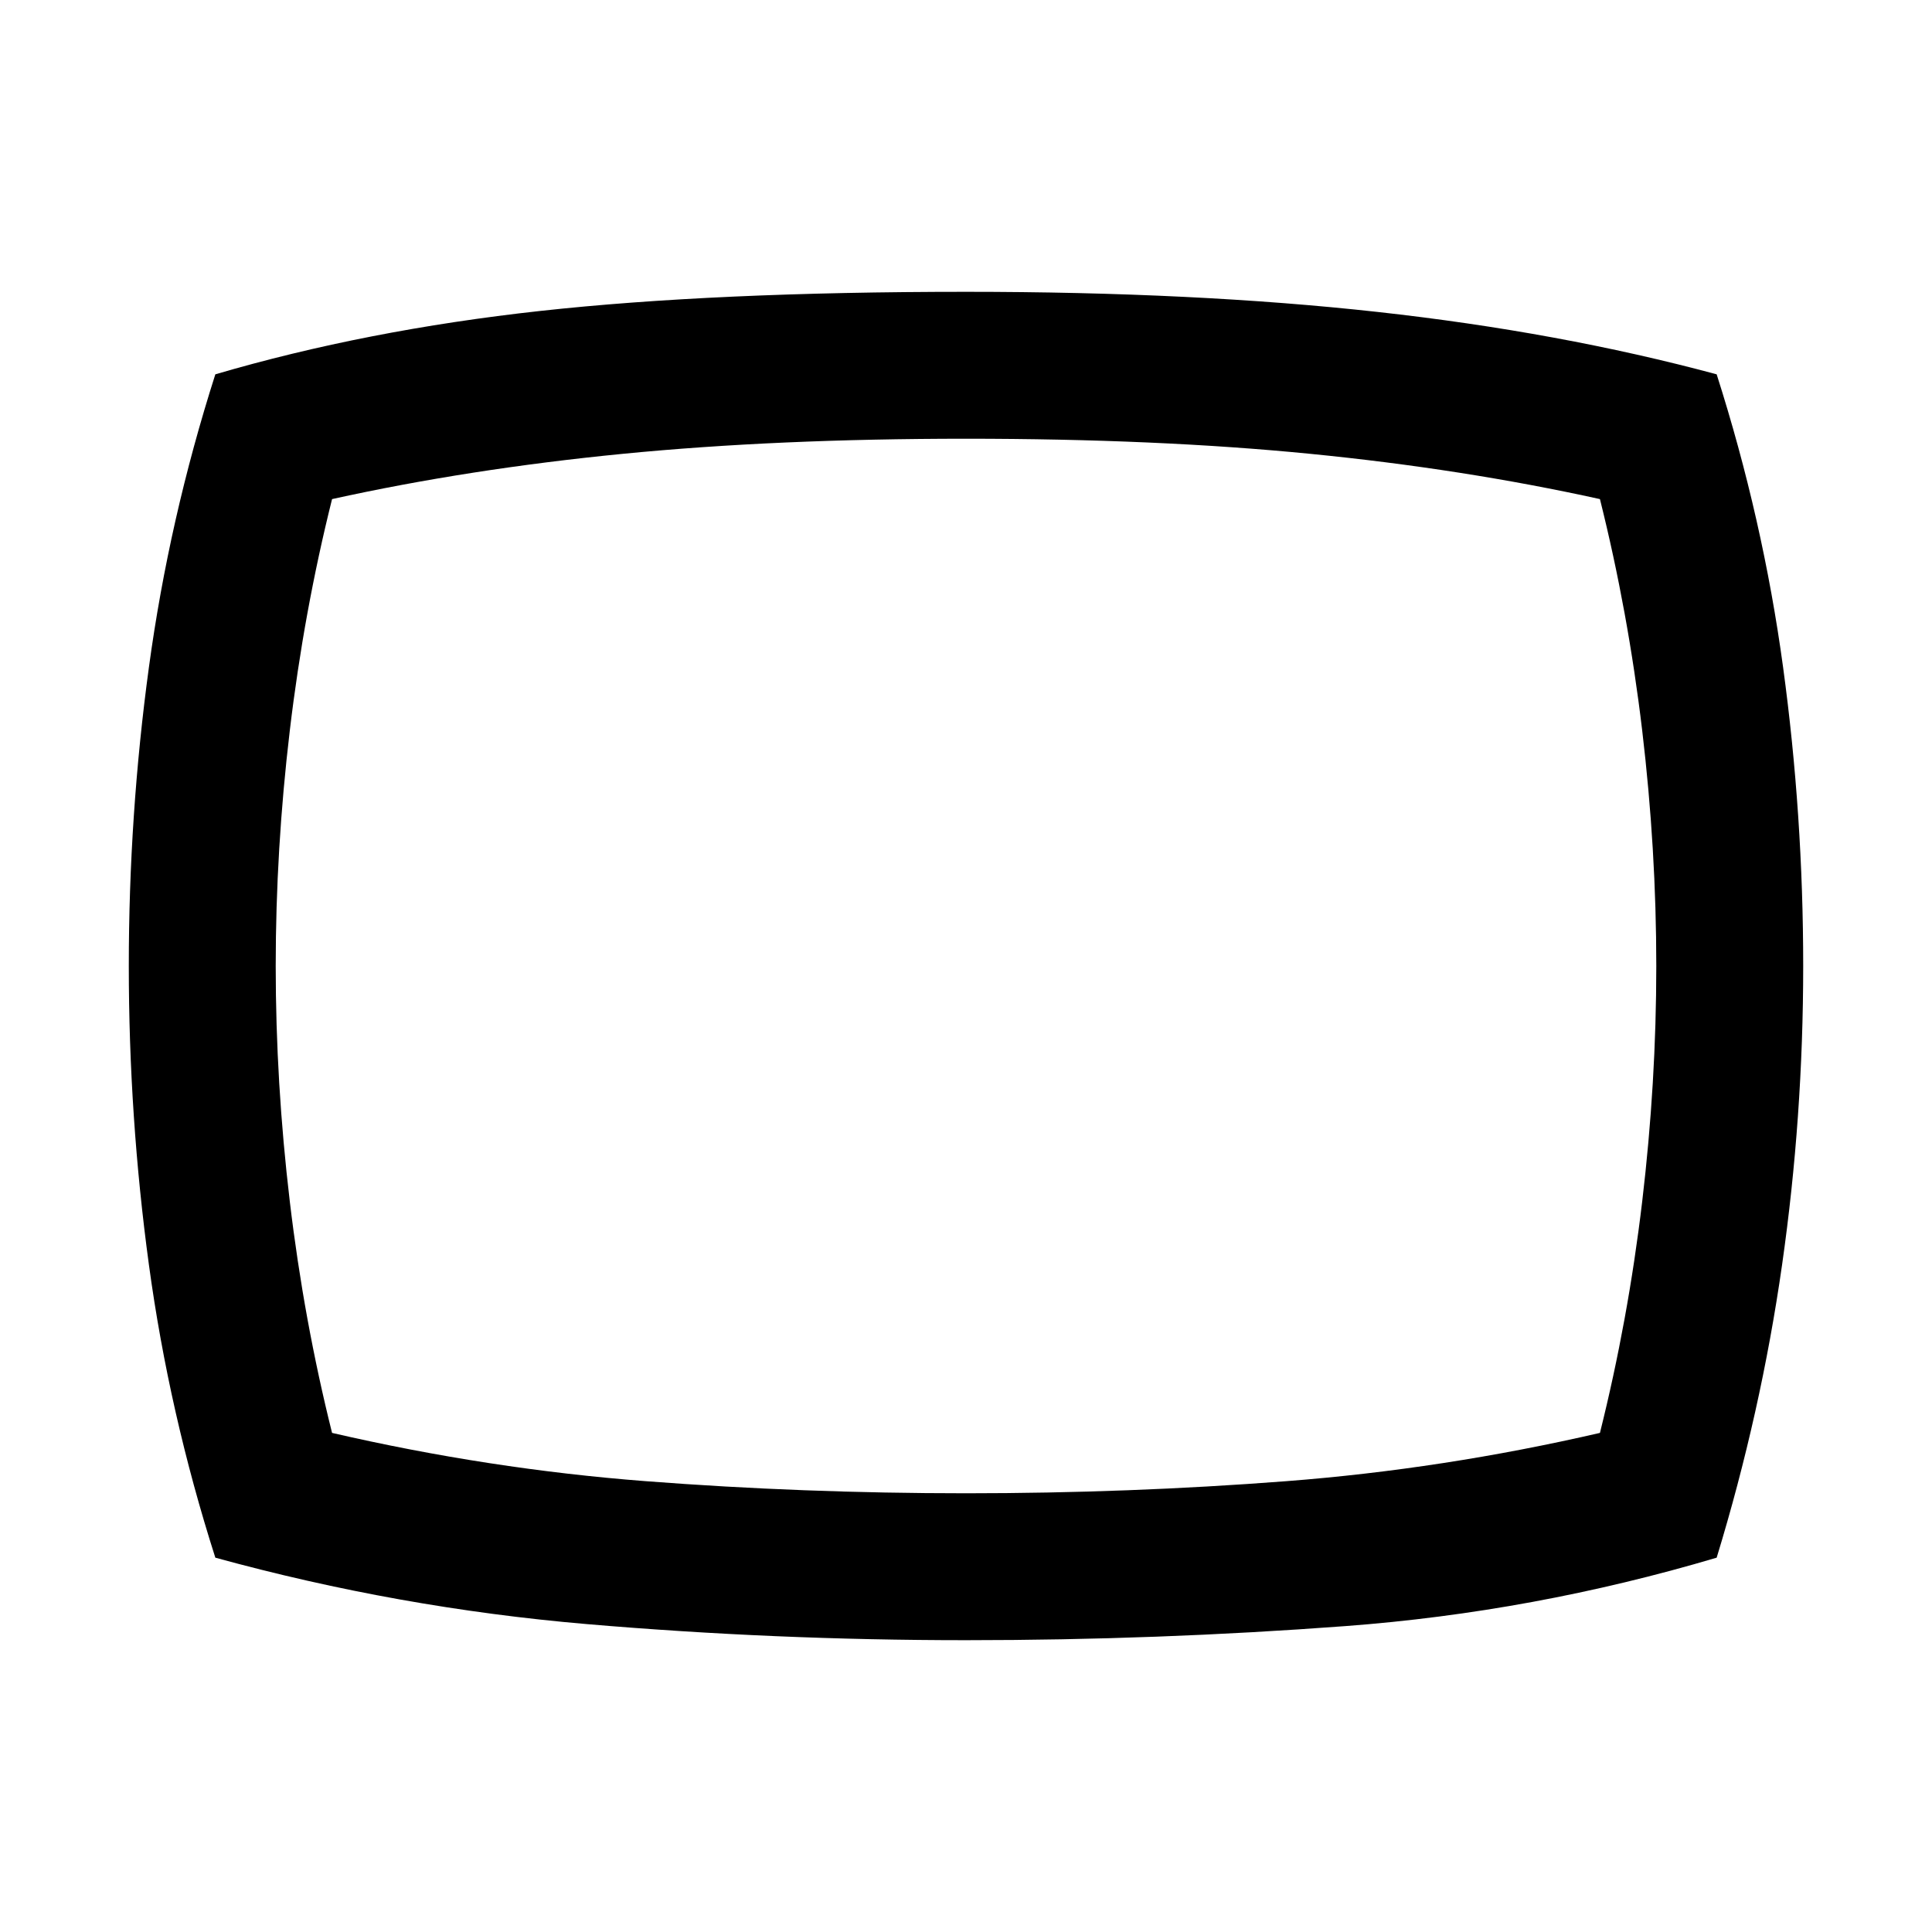 <svg xmlns="http://www.w3.org/2000/svg" height="48" viewBox="0 -960 960 960" width="48"><path d="M480-145q-95 0-188.5-8T107-186q-23-72-33-145.5T64-480q0-75 10-148.5T107-774q75-22 161.5-31.5T480-815q114 0 204.5 10T853-774q23 72 33 145.5T896-480q0 75-10.5 148.5T853-186q-91 27-184.5 34T480-145Zm0-335Zm0 262q81 0 159-6t156-24q14-56 21-115t7-117q0-58-7-117t-21-115q-68-15-144-22.5T480-742q-94 0-170.5 7.5T165-712q-14 56-21 115t-7 117q0 58 7 117t21 115q78 18 156 24t159 6Z"/></svg>